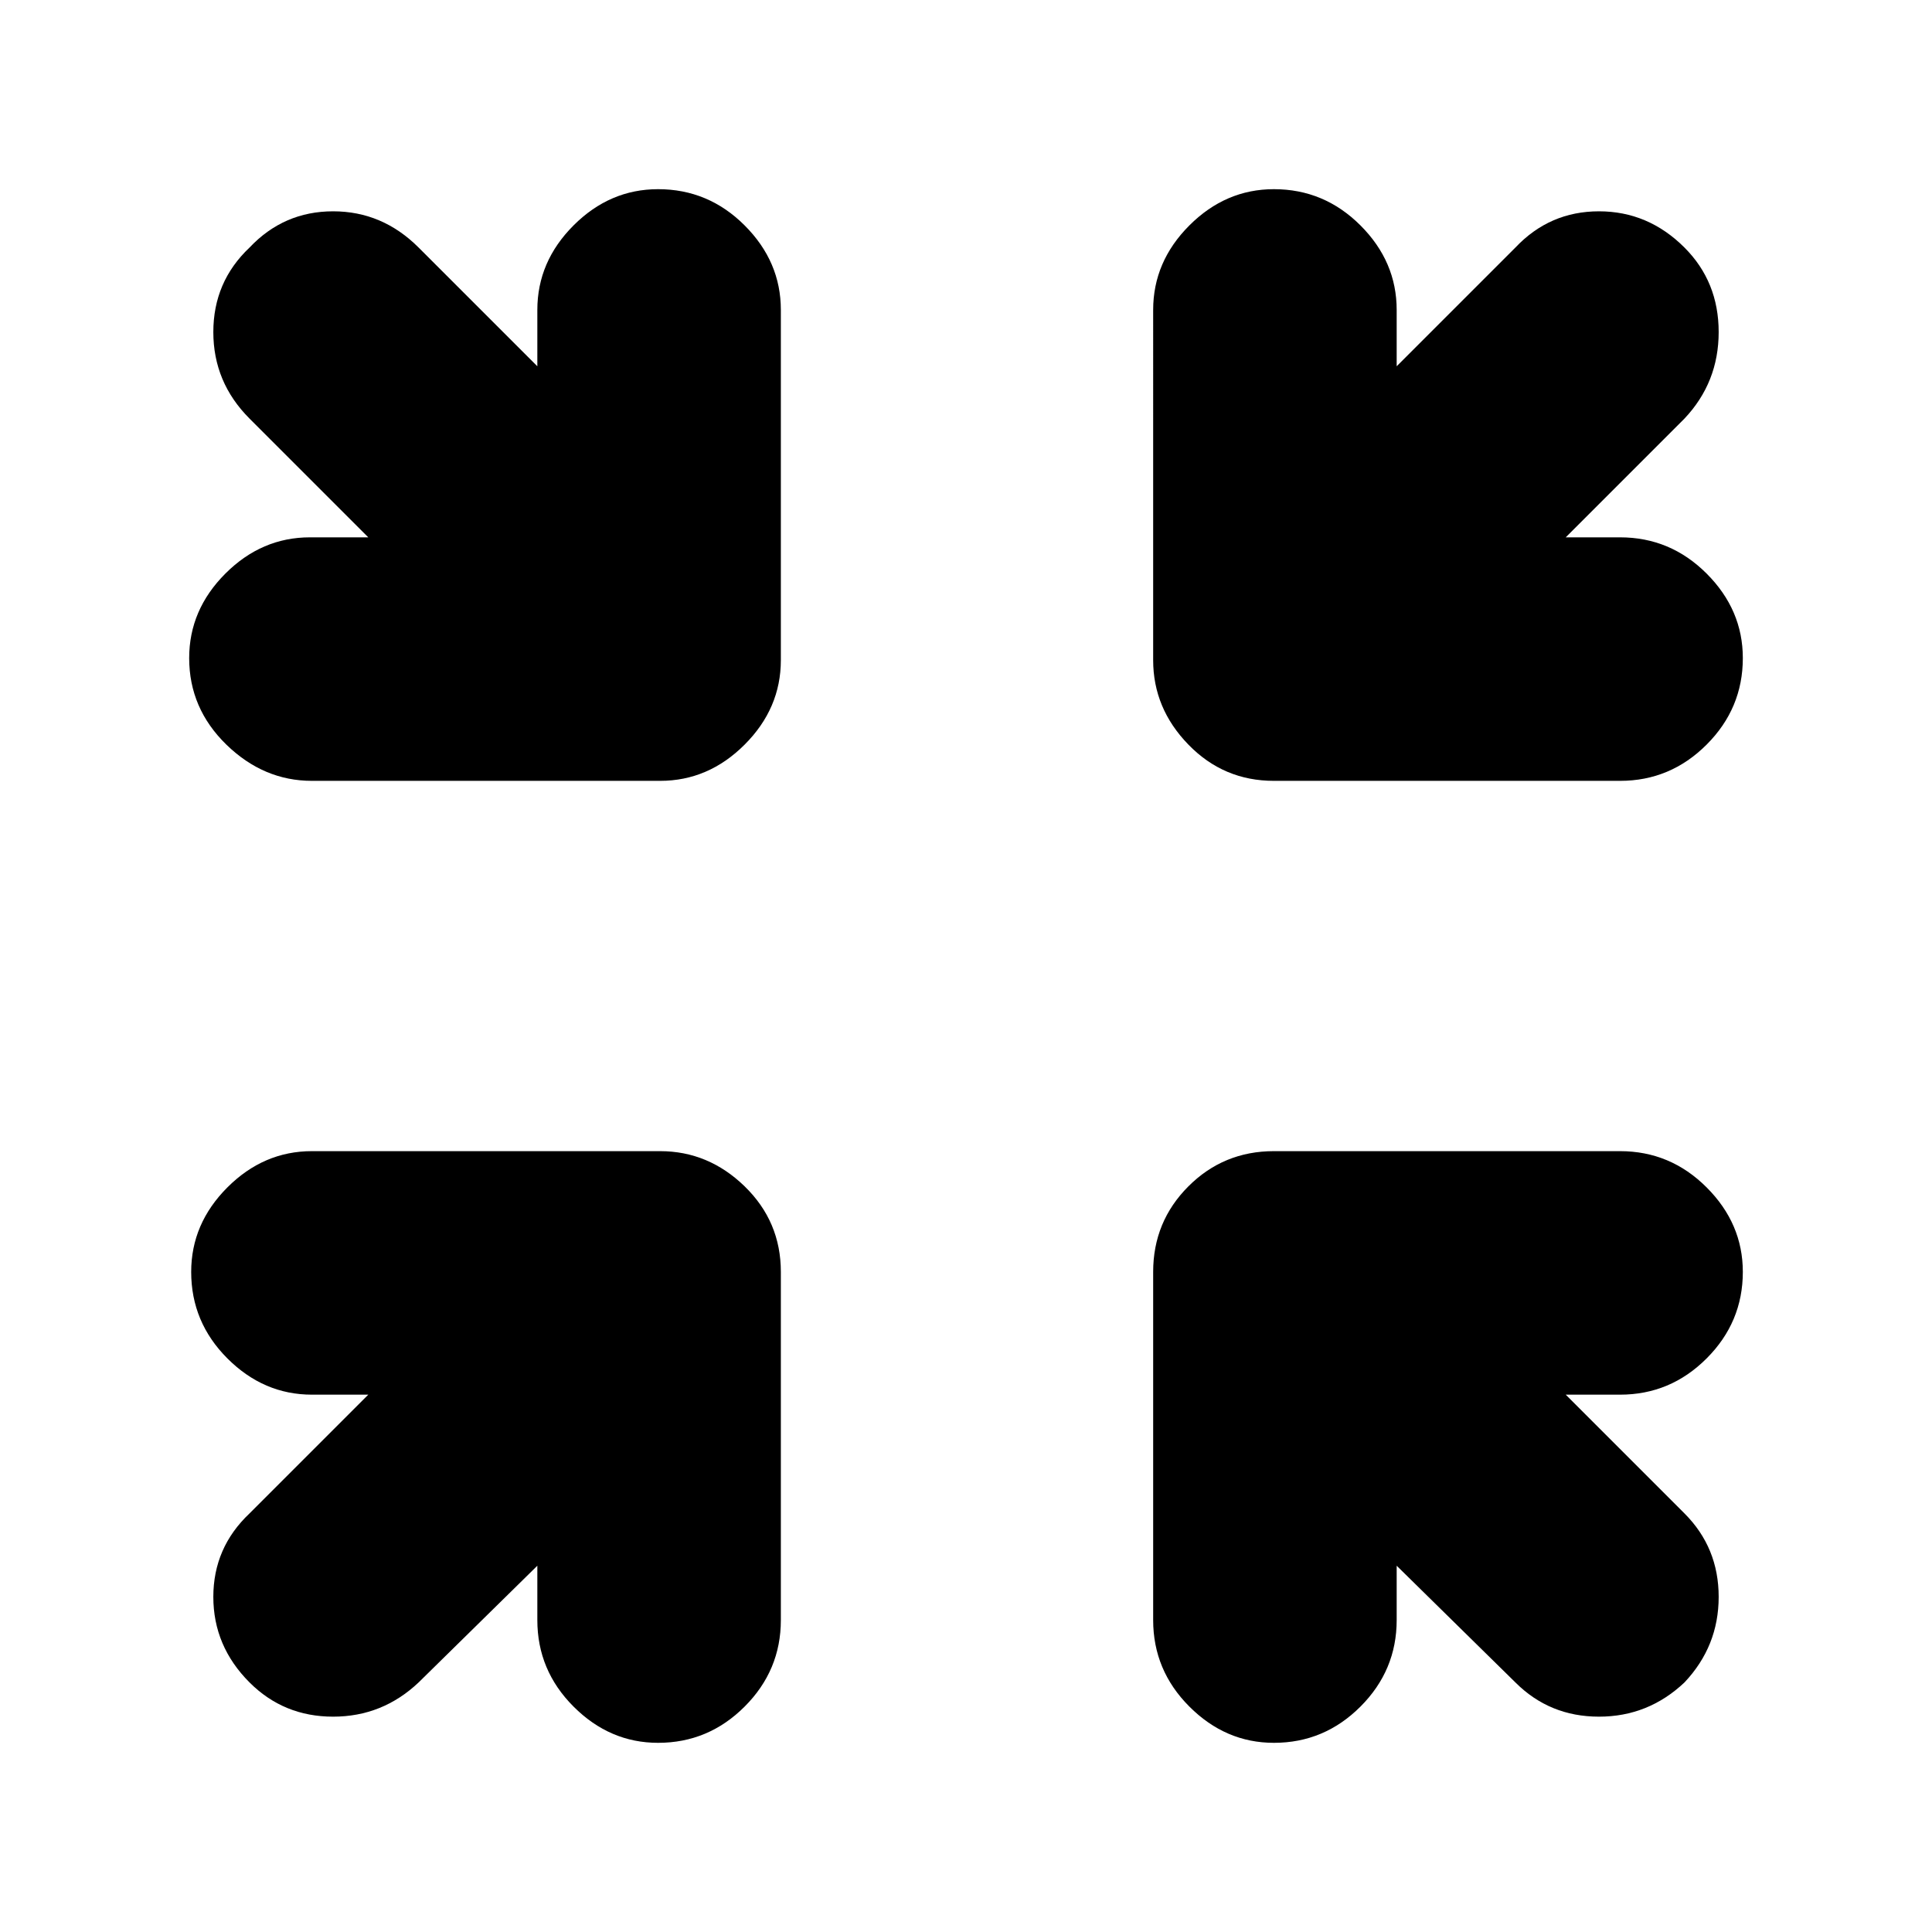 <svg xmlns="http://www.w3.org/2000/svg" height="24" width="24"><path d="M3.875 9.7q-.6 0-1.063-.45-.462-.45-.462-1.075 0-.6.45-1.05.45-.45 1.05-.45h.725L3.1 5.2q-.45-.45-.45-1.075t.45-1.05q.425-.45 1.038-.45.612 0 1.062.45L6.675 4.55v-.7q0-.6.45-1.05.45-.45 1.05-.45.625 0 1.075.45.45.45.45 1.05V8.2q0 .6-.45 1.05-.45.45-1.05.45Zm16.25 0h-4.3q-.625 0-1.062-.45-.438-.45-.438-1.05V3.85q0-.6.45-1.05.45-.45 1.05-.45.625 0 1.075.45.45.45.45 1.05v.7l1.475-1.475q.425-.45 1.038-.45.612 0 1.062.45.425.425.425 1.05T20.925 5.2L19.45 6.675h.675q.625 0 1.075.45.45.45.45 1.05 0 .625-.45 1.075-.45.45-1.075.45ZM3.1 20.9q-.45-.45-.45-1.063 0-.612.45-1.037l1.475-1.475h-.7q-.6 0-1.05-.45-.45-.45-.45-1.075 0-.6.45-1.05.45-.45 1.05-.45H8.2q.6 0 1.05.437.45.438.45 1.063v4.325q0 .625-.45 1.075-.45.45-1.075.45-.6 0-1.05-.45-.45-.45-.45-1.075v-.675L5.2 20.9q-.45.425-1.062.425-.613 0-1.038-.425Zm12.725.75q-.6 0-1.05-.45-.45-.45-.45-1.075V15.8q0-.625.438-1.063.437-.437 1.062-.437h4.3q.625 0 1.075.45.45.45.45 1.05 0 .625-.45 1.075-.45.45-1.075.45h-.675l1.475 1.475q.425.425.425 1.037 0 .613-.425 1.063-.45.425-1.062.425-.613 0-1.038-.425l-1.475-1.45v.675q0 .625-.45 1.075-.45.45-1.075.45Z"/></svg>